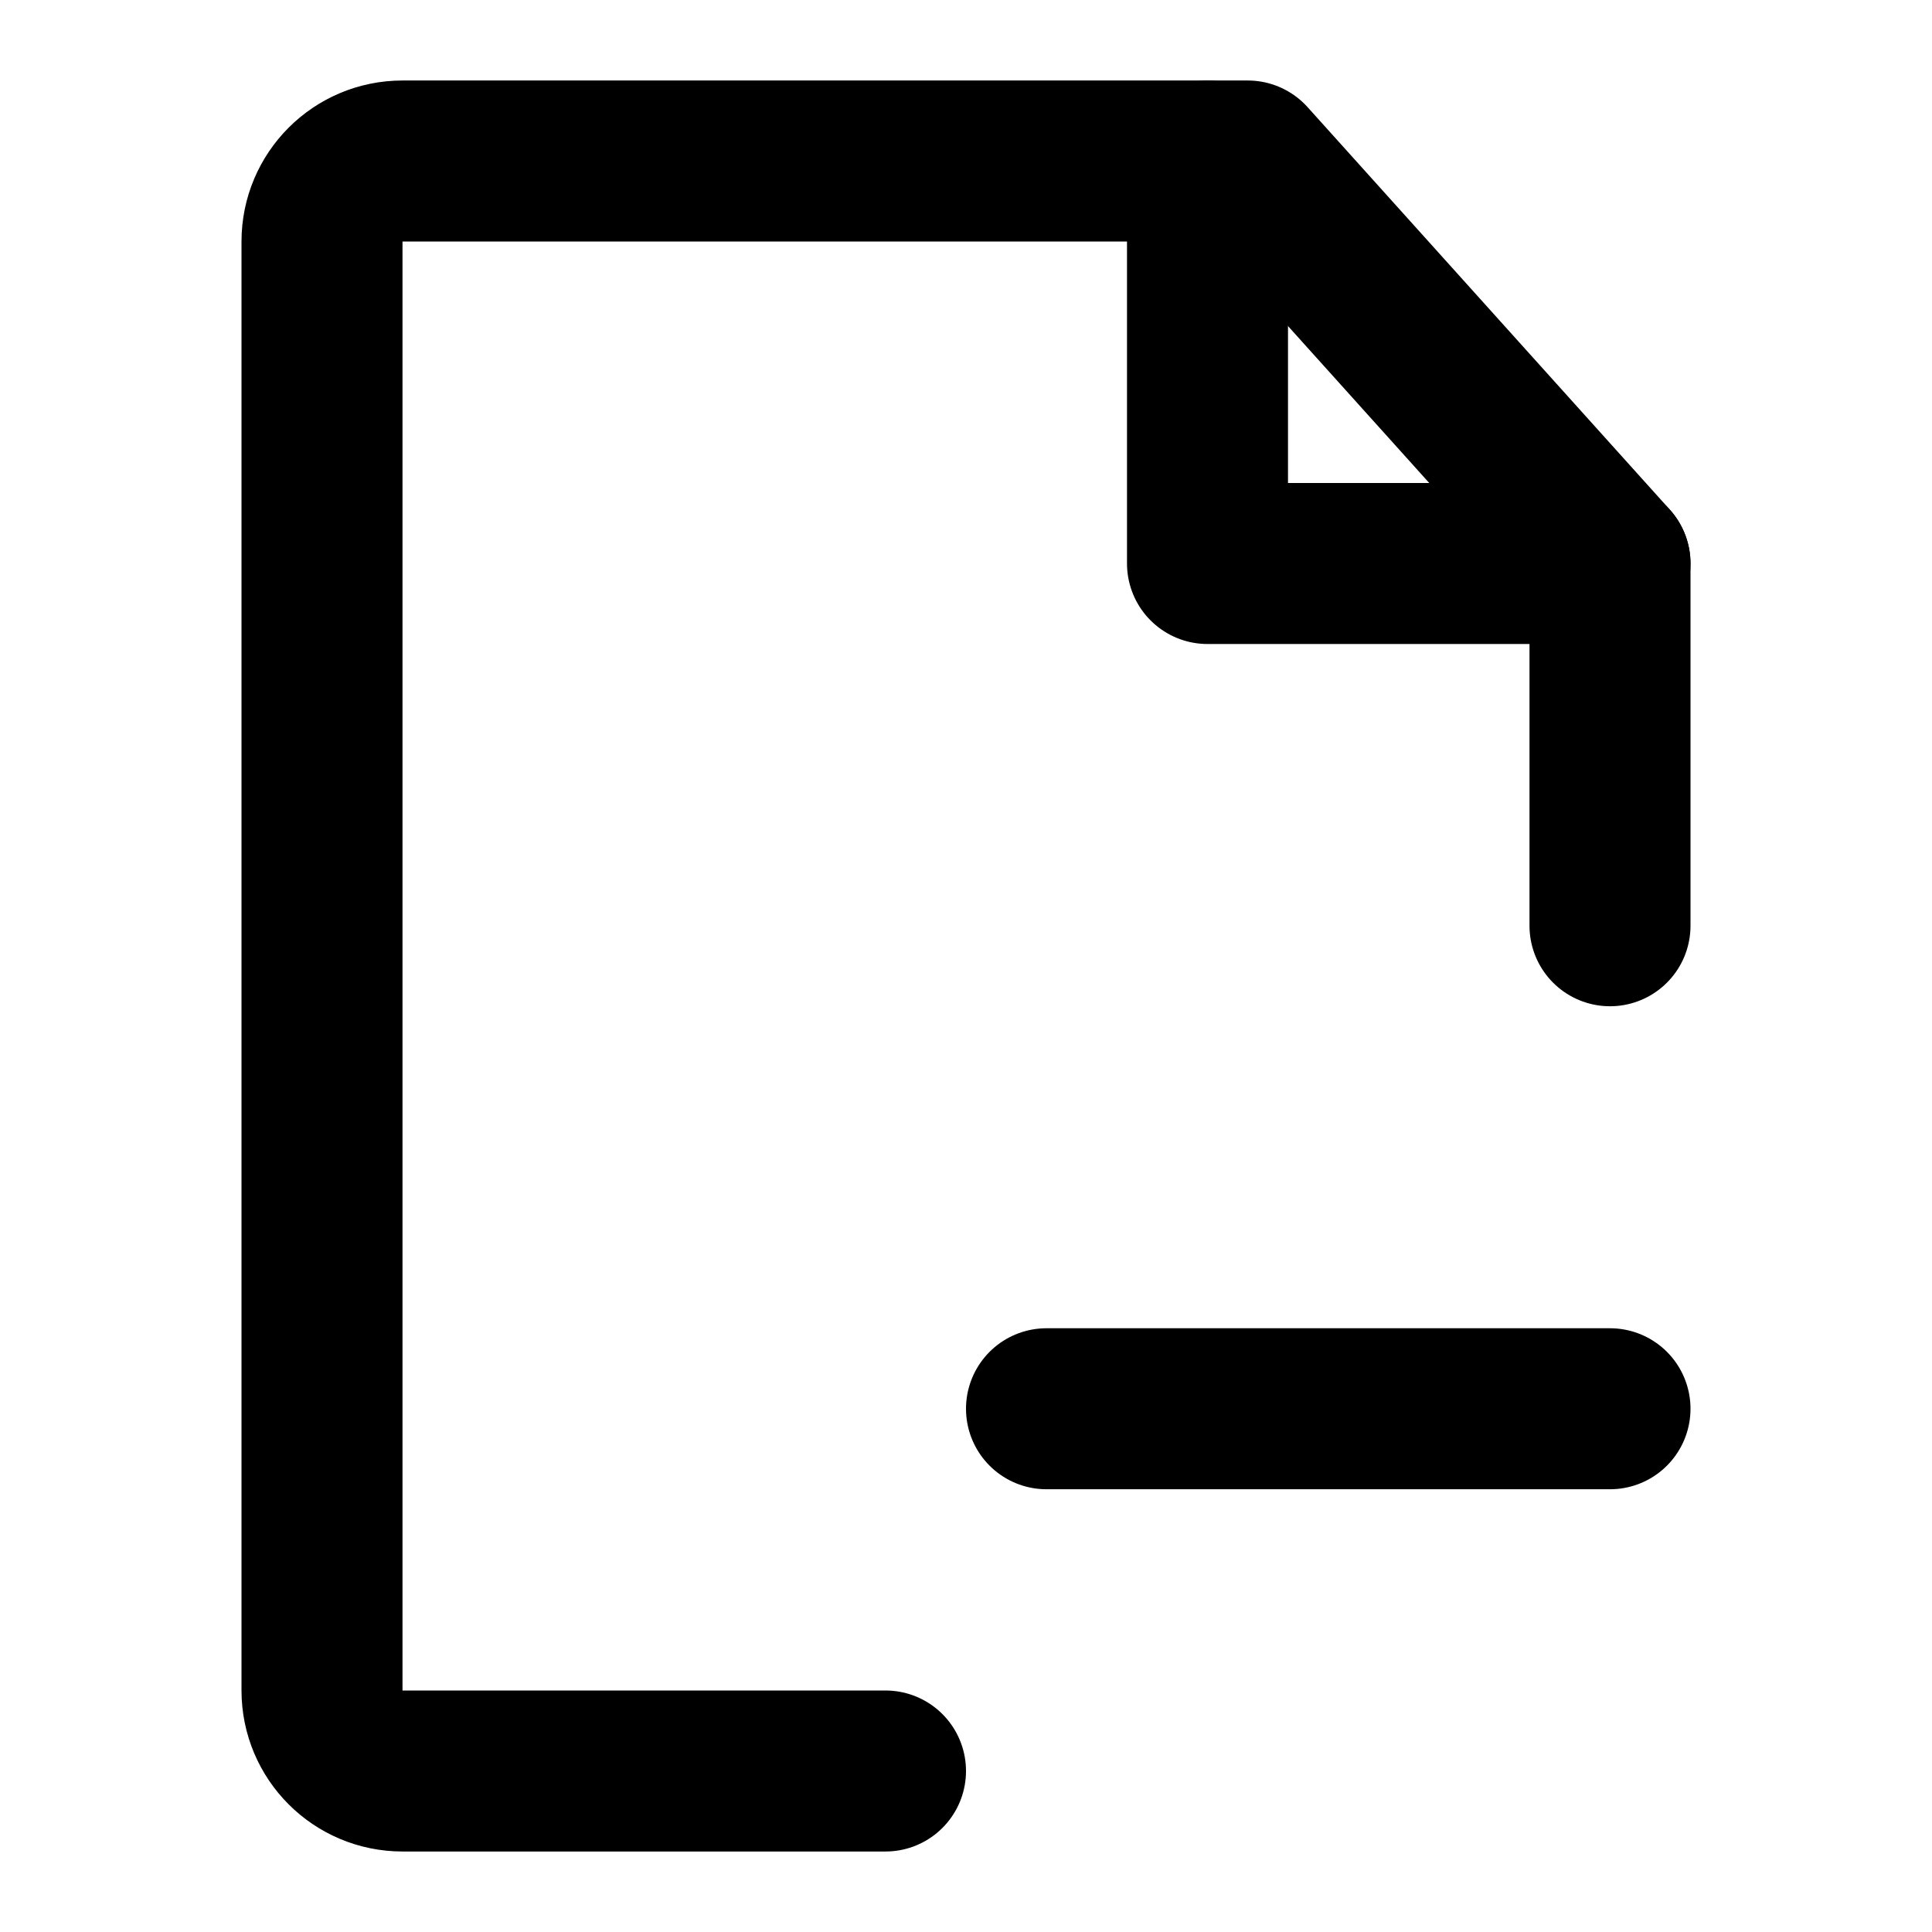 <?xml version="1.0" encoding="UTF-8"?><svg width="24" height="24" viewBox="0 0 48 48" fill="none" xmlns="http://www.w3.org/2000/svg"><path d="M40 23V14L31 4H10C8.895 4 8 4.895 8 6V42C8 43.105 8.895 44 10 44H22" stroke="#000000" stroke-width="4" stroke-linecap="round" stroke-linejoin="round"/><path d="M26 35H33H40" stroke="#000000" stroke-width="4" stroke-linecap="round" stroke-linejoin="round"/><path d="M30 4V14H40" stroke="#000000" stroke-width="4" stroke-linecap="round" stroke-linejoin="round"/></svg>